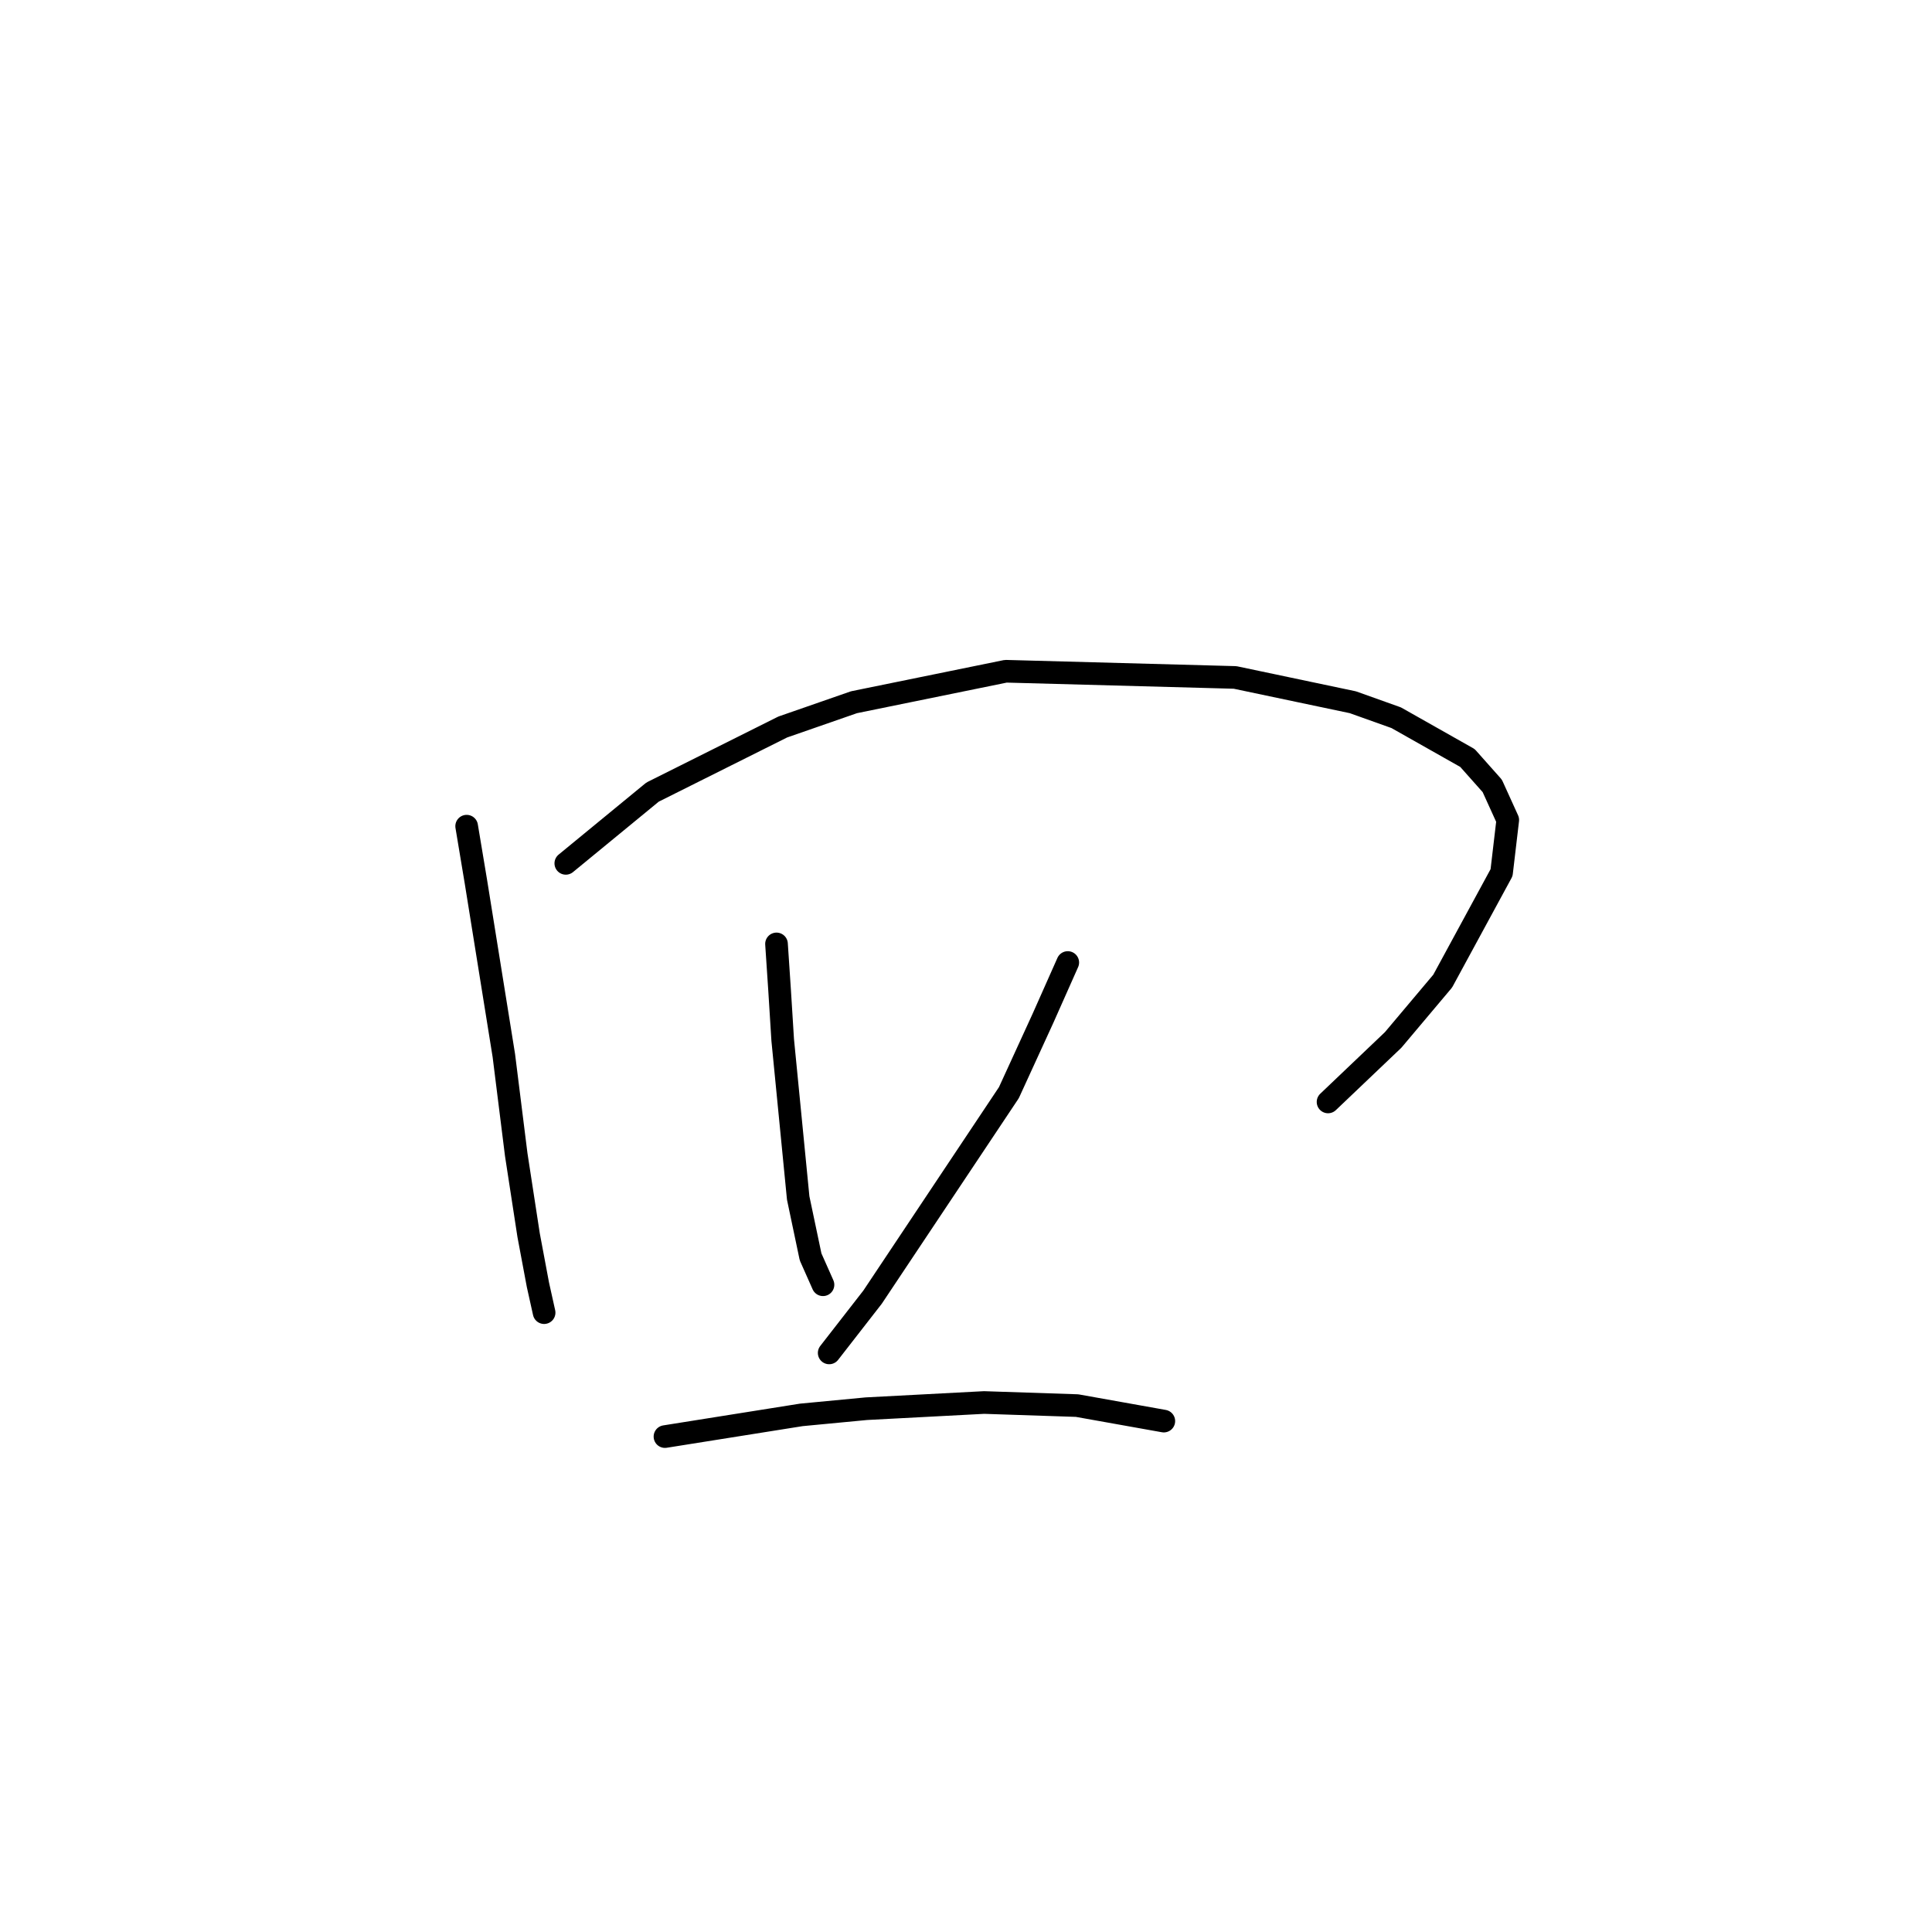 <?xml version="1.0" standalone="no"?>
    <svg width="256" height="256" xmlns="http://www.w3.org/2000/svg" version="1.1">
    <polyline stroke="black" stroke-width="3" stroke-linecap="round" fill="transparent" stroke-linejoin="round" points="61.834 109.472 63.066 116.863 66.761 139.855 68.403 152.993 70.045 163.668 71.277 170.237 72.098 173.932 72.098 173.932 " />
        <polyline stroke="black" stroke-width="3" stroke-linecap="round" fill="transparent" stroke-linejoin="round" points="74.972 114.399 86.468 104.956 103.712 96.334 113.155 93.05 133.273 88.944 163.656 89.765 179.257 93.05 185.005 95.102 194.448 100.44 197.733 104.135 199.786 108.651 198.965 115.631 191.164 130.001 184.595 137.802 175.973 146.013 175.973 146.013 " />
        <polyline stroke="black" stroke-width="3" stroke-linecap="round" fill="transparent" stroke-linejoin="round" points="102.891 125.074 103.302 131.233 103.712 137.802 105.765 158.741 107.407 166.542 109.05 170.237 109.05 170.237 " />
        <polyline stroke="black" stroke-width="3" stroke-linecap="round" fill="transparent" stroke-linejoin="round" points="141.485 127.538 138.2 134.928 133.684 144.781 115.619 171.879 109.871 179.269 109.871 179.269 " />
        <polyline stroke="black" stroke-width="3" stroke-linecap="round" fill="transparent" stroke-linejoin="round" points="88.111 190.355 106.176 187.481 114.798 186.66 130.399 185.839 142.717 186.249 154.213 188.302 154.213 188.302 " />
        </svg>